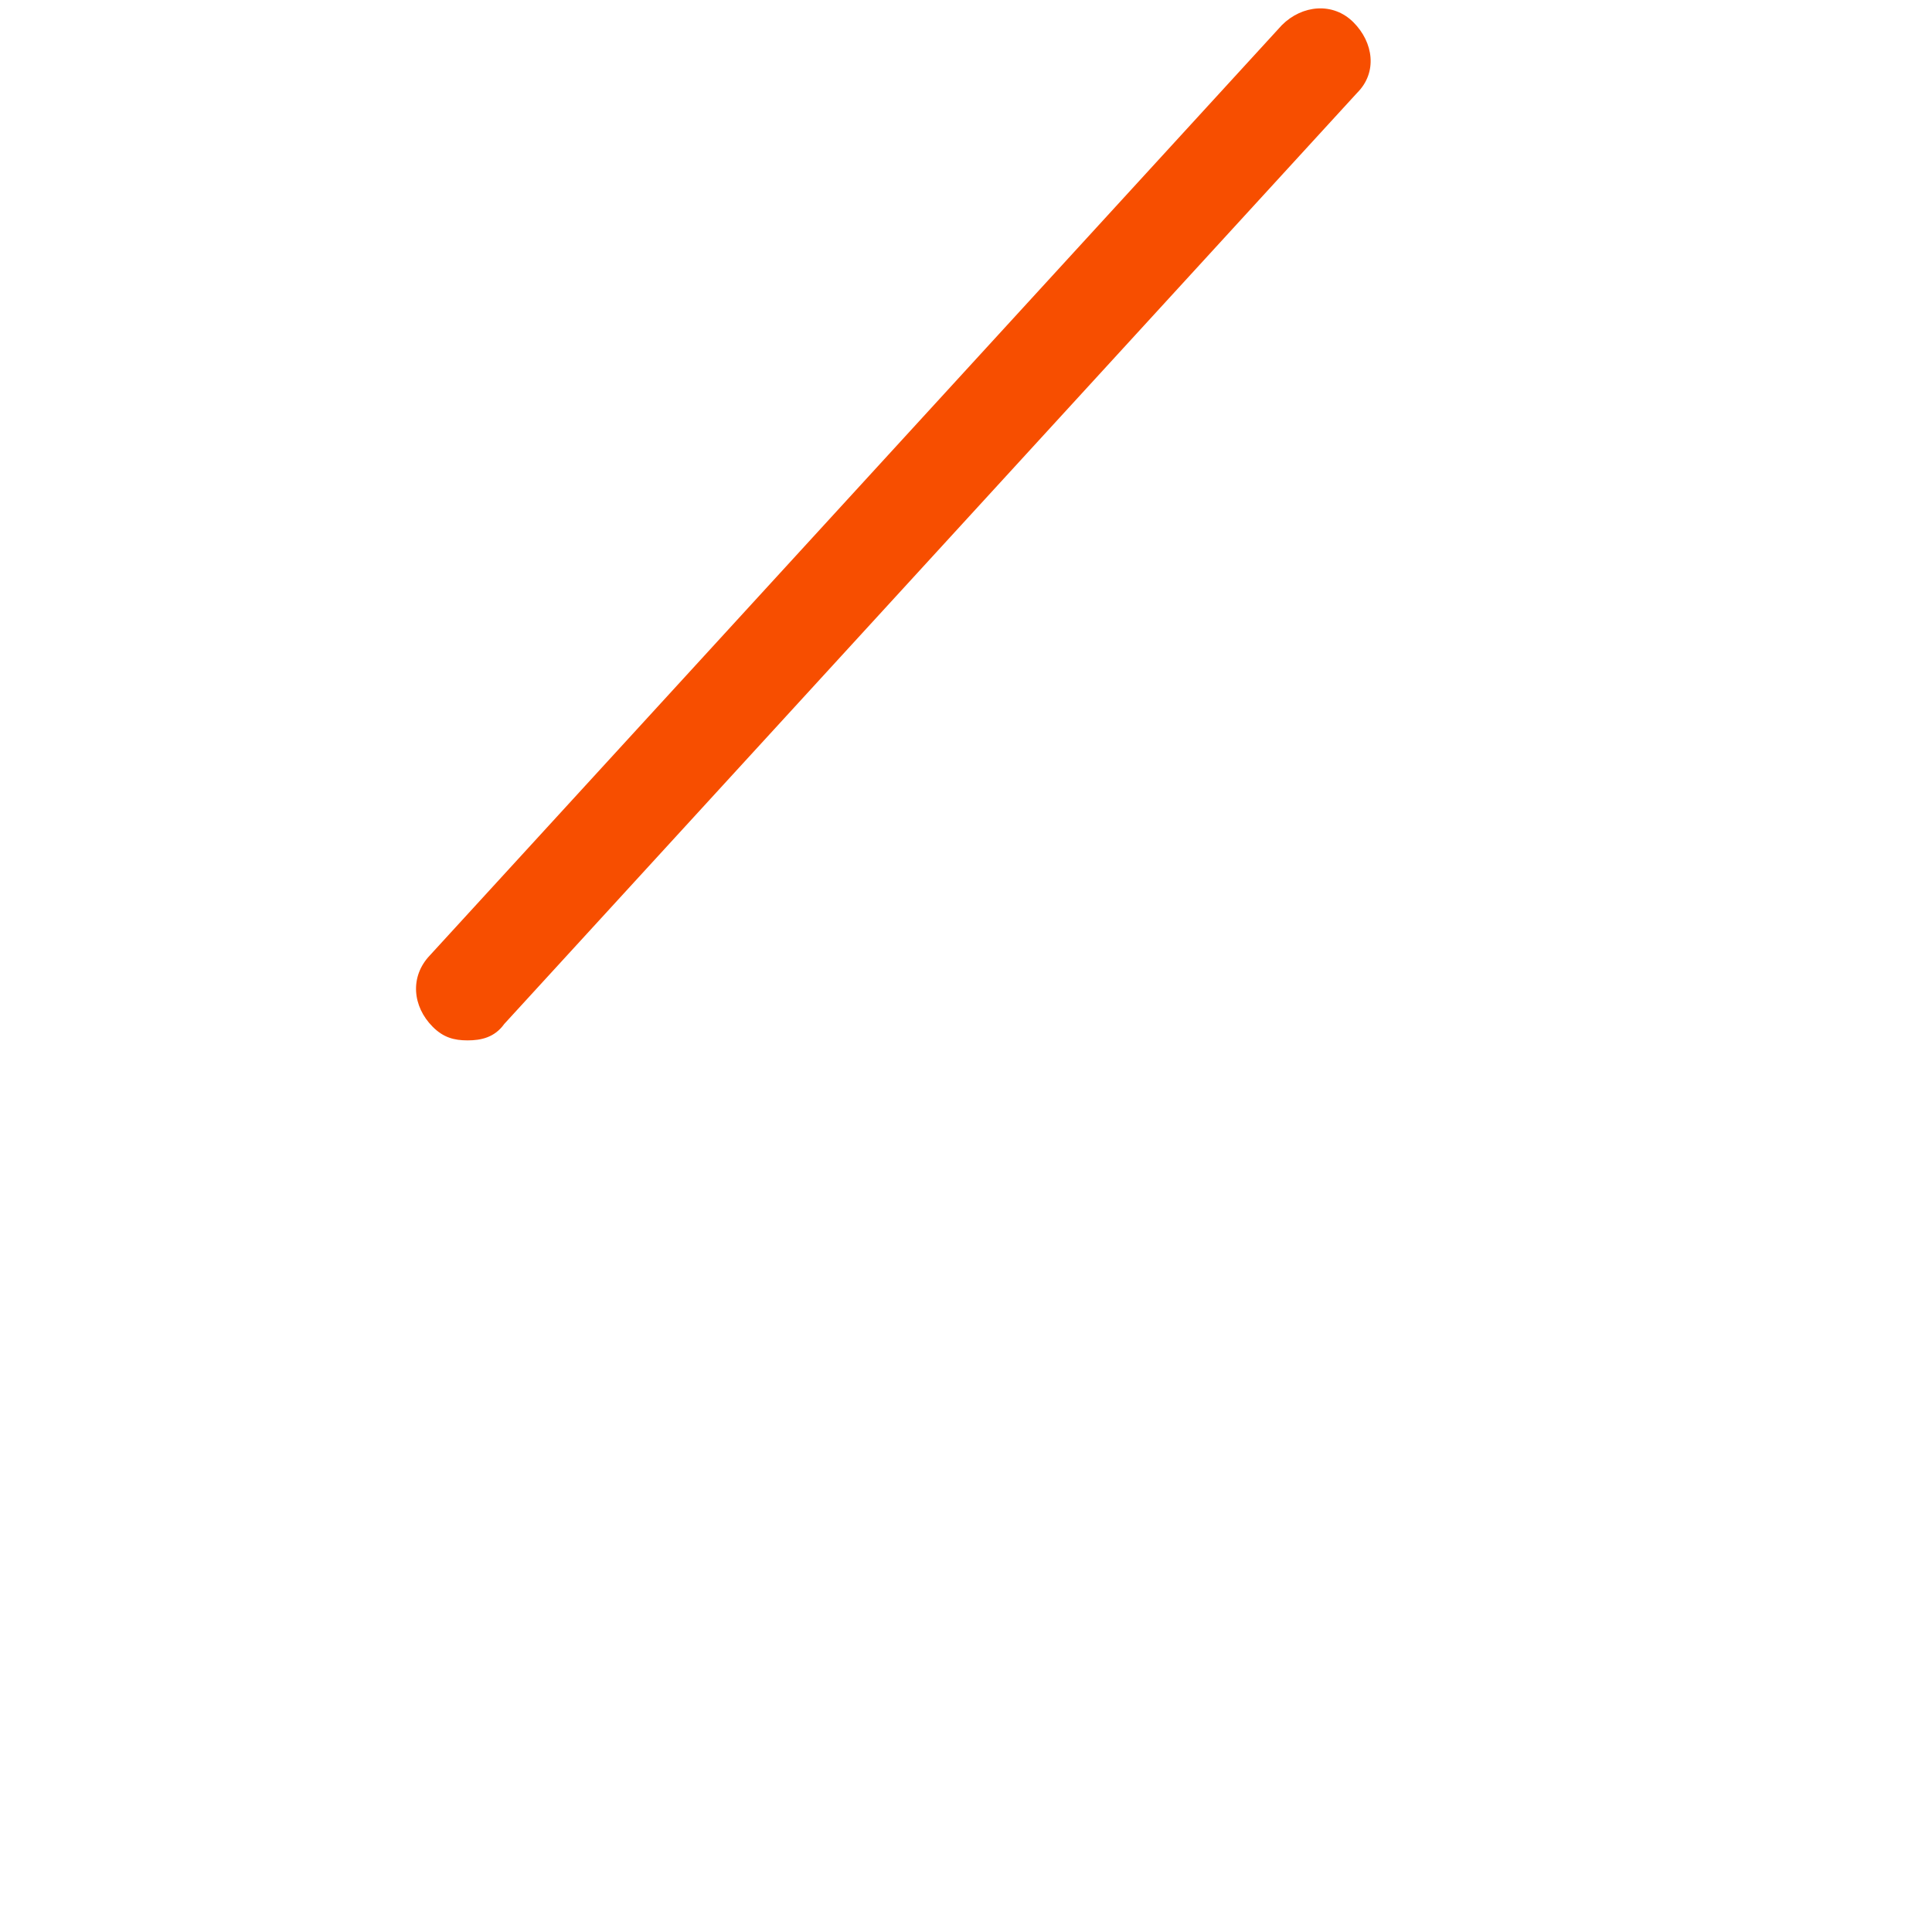 ﻿<?xml version="1.0" encoding="utf-8"?>
<svg version="1.1" xmlns:xlink="http://www.w3.org/1999/xlink" width="2px" height="2px" xmlns="http://www.w3.org/2000/svg">
  <g transform="matrix(1 0 0 1 -25 -13 )">
    <path d="M 0.522 1.06  C 0.512 1.074  0.498 1.077  0.484 1.077  C 0.47 1.077  0.459 1.074  0.448 1.063  C 0.427 1.042  0.424 1.011  0.445 0.989  L 1.327 0.026  C 1.348 0.005  1.38 0.002  1.401 0.023  C 1.422 0.044  1.426 0.075  1.405 0.096  L 0.522 1.06  Z " fill-rule="nonzero" fill="#f74e00" stroke="none" transform="matrix(1 0 0 1 25 13 )" />
  </g>
</svg>